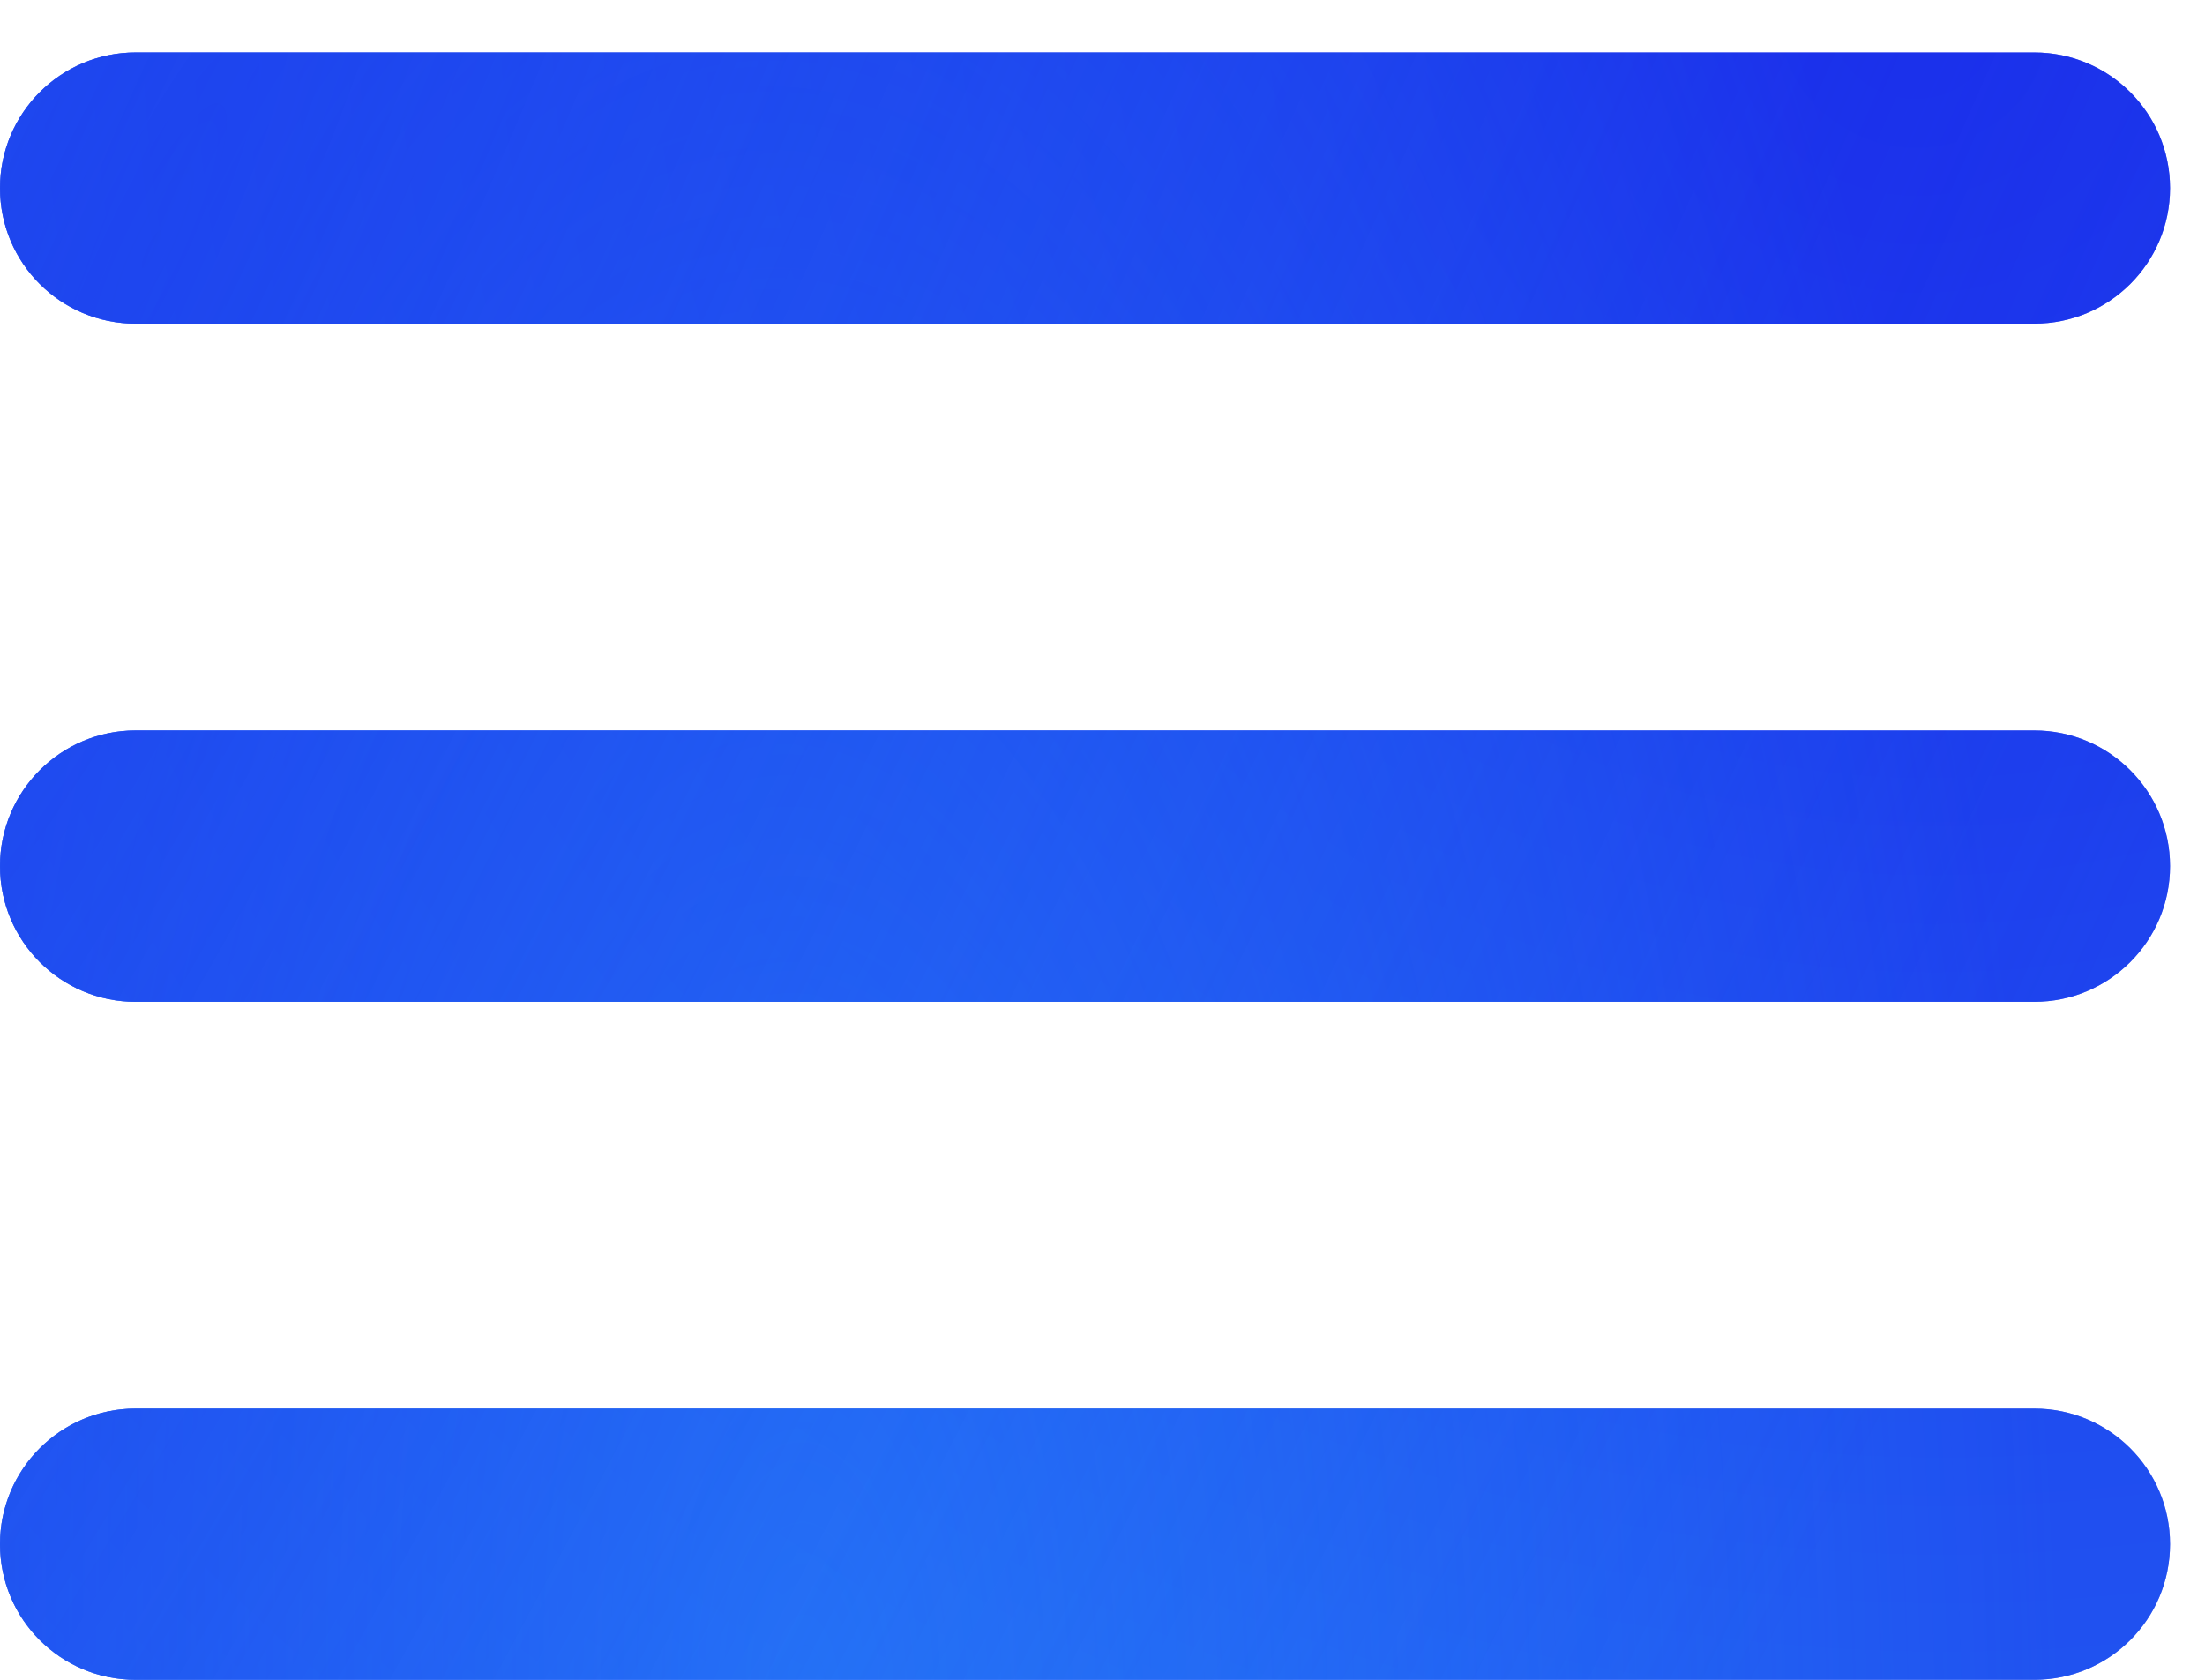 <svg width="21" height="16" viewBox="0 0 21 16" fill="none" xmlns="http://www.w3.org/2000/svg">
<path d="M0 1.792C0 1.078 0.578 0.5 1.292 0.5H19.375C20.088 0.5 20.667 1.078 20.667 1.792C20.667 2.505 20.088 3.083 19.375 3.083H1.292C0.578 3.083 0 2.505 0 1.792ZM0 8.25C0 7.537 0.578 6.958 1.292 6.958H19.375C20.088 6.958 20.667 7.537 20.667 8.25C20.667 8.963 20.088 9.542 19.375 9.542H1.292C0.578 9.542 0 8.963 0 8.25ZM0 14.708C0 13.995 0.578 13.417 1.292 13.417H19.375C20.088 13.417 20.667 13.995 20.667 14.708C20.667 15.422 20.088 16 19.375 16H1.292C0.578 16 0 15.422 0 14.708Z" fill="#1B30EB"/>
<path d="M0 1.792C0 1.078 0.578 0.5 1.292 0.5H19.375C20.088 0.5 20.667 1.078 20.667 1.792C20.667 2.505 20.088 3.083 19.375 3.083H1.292C0.578 3.083 0 2.505 0 1.792ZM0 8.25C0 7.537 0.578 6.958 1.292 6.958H19.375C20.088 6.958 20.667 7.537 20.667 8.25C20.667 8.963 20.088 9.542 19.375 9.542H1.292C0.578 9.542 0 8.963 0 8.25ZM0 14.708C0 13.995 0.578 13.417 1.292 13.417H19.375C20.088 13.417 20.667 13.995 20.667 14.708C20.667 15.422 20.088 16 19.375 16H1.292C0.578 16 0 15.422 0 14.708Z" fill="url(#paint0_radial_169_31)" fill-opacity="0.56"/>
<path d="M0 1.792C0 1.078 0.578 0.5 1.292 0.5H19.375C20.088 0.5 20.667 1.078 20.667 1.792C20.667 2.505 20.088 3.083 19.375 3.083H1.292C0.578 3.083 0 2.505 0 1.792ZM0 8.25C0 7.537 0.578 6.958 1.292 6.958H19.375C20.088 6.958 20.667 7.537 20.667 8.25C20.667 8.963 20.088 9.542 19.375 9.542H1.292C0.578 9.542 0 8.963 0 8.25ZM0 14.708C0 13.995 0.578 13.417 1.292 13.417H19.375C20.088 13.417 20.667 13.995 20.667 14.708C20.667 15.422 20.088 16 19.375 16H1.292C0.578 16 0 15.422 0 14.708Z" fill="url(#paint1_radial_169_31)" fill-opacity="0.56"/>
<path d="M0 1.792C0 1.078 0.578 0.5 1.292 0.5H19.375C20.088 0.5 20.667 1.078 20.667 1.792C20.667 2.505 20.088 3.083 19.375 3.083H1.292C0.578 3.083 0 2.505 0 1.792ZM0 8.25C0 7.537 0.578 6.958 1.292 6.958H19.375C20.088 6.958 20.667 7.537 20.667 8.25C20.667 8.963 20.088 9.542 19.375 9.542H1.292C0.578 9.542 0 8.963 0 8.25ZM0 14.708C0 13.995 0.578 13.417 1.292 13.417H19.375C20.088 13.417 20.667 13.995 20.667 14.708C20.667 15.422 20.088 16 19.375 16H1.292C0.578 16 0 15.422 0 14.708Z" fill="url(#paint2_radial_169_31)" fill-opacity="0.56"/>
<defs>
<radialGradient id="paint0_radial_169_31" cx="0" cy="0" r="1" gradientUnits="userSpaceOnUse" gradientTransform="translate(18.057 0.5) rotate(110.531) scale(29.766 31.88)">
<stop stop-color="#1B30EB"/>
<stop offset="1" stop-color="#2CA6FF"/>
</radialGradient>
<radialGradient id="paint1_radial_169_31" cx="0" cy="0" r="1" gradientUnits="userSpaceOnUse" gradientTransform="translate(7.618 16) rotate(89.177) scale(27.003 11.969)">
<stop stop-color="#2CA6FF"/>
<stop offset="1" stop-color="#2CA6FF" stop-opacity="0"/>
</radialGradient>
<radialGradient id="paint2_radial_169_31" cx="0" cy="0" r="1" gradientUnits="userSpaceOnUse" gradientTransform="translate(0.987 3.125) rotate(26.308) scale(20.025 91.126)">
<stop stop-color="#1B30EB"/>
<stop offset="1" stop-color="#1B30EB" stop-opacity="0"/>
</radialGradient>
</defs>
</svg>
